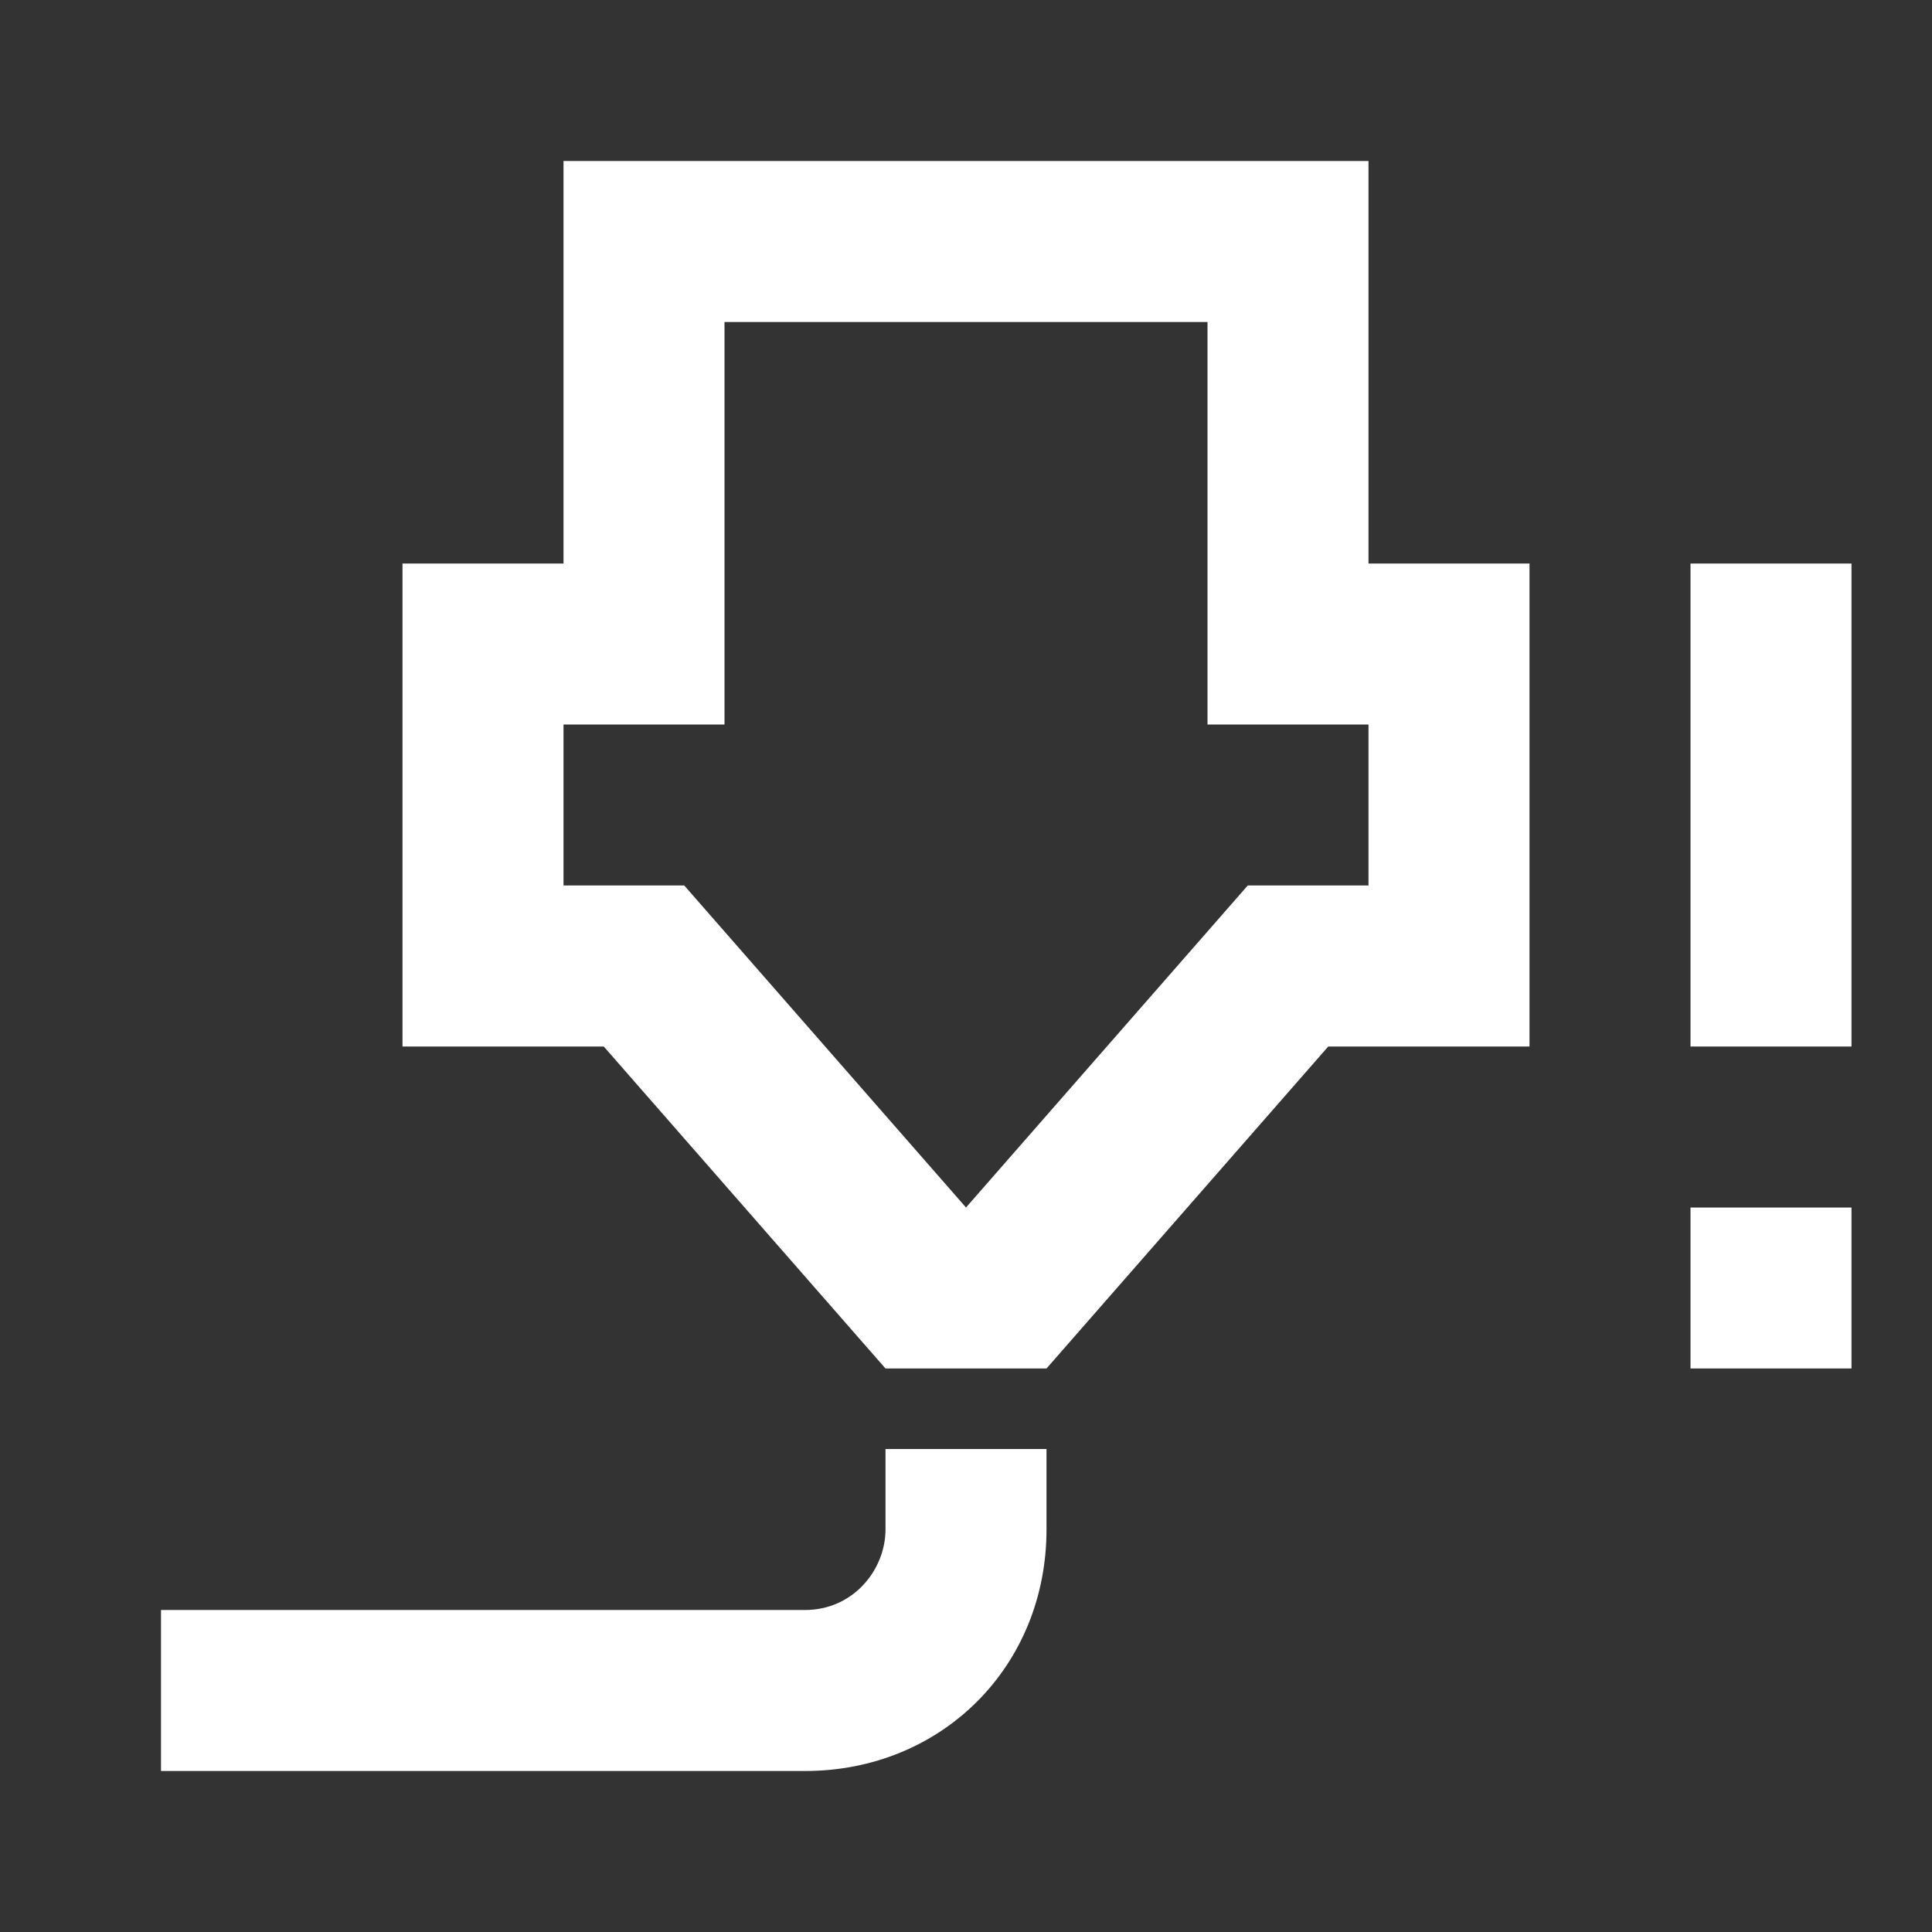 <svg xmlns="http://www.w3.org/2000/svg" fill="white" id="mdi-printer-3d-nozzle-alert-outline" viewBox="0 0 24 24"><rect x="0" y="0" width="24" height="24" fill="#333333" stroke="none"/><path d="M7 2H17V7H19V13H16.5L13 17H11L7.5 13H5V7H7V2M10 22H2V20H10C10.6 20 11 19.5 11 19V18H13V19C13 20.7 11.7 22 10 22M7 9V11H8.5L12 15L15.5 11H17V9H15V4H9V9H7M21 13V7H23V13H21M21 17V15H23V17H21Z" /></svg>

